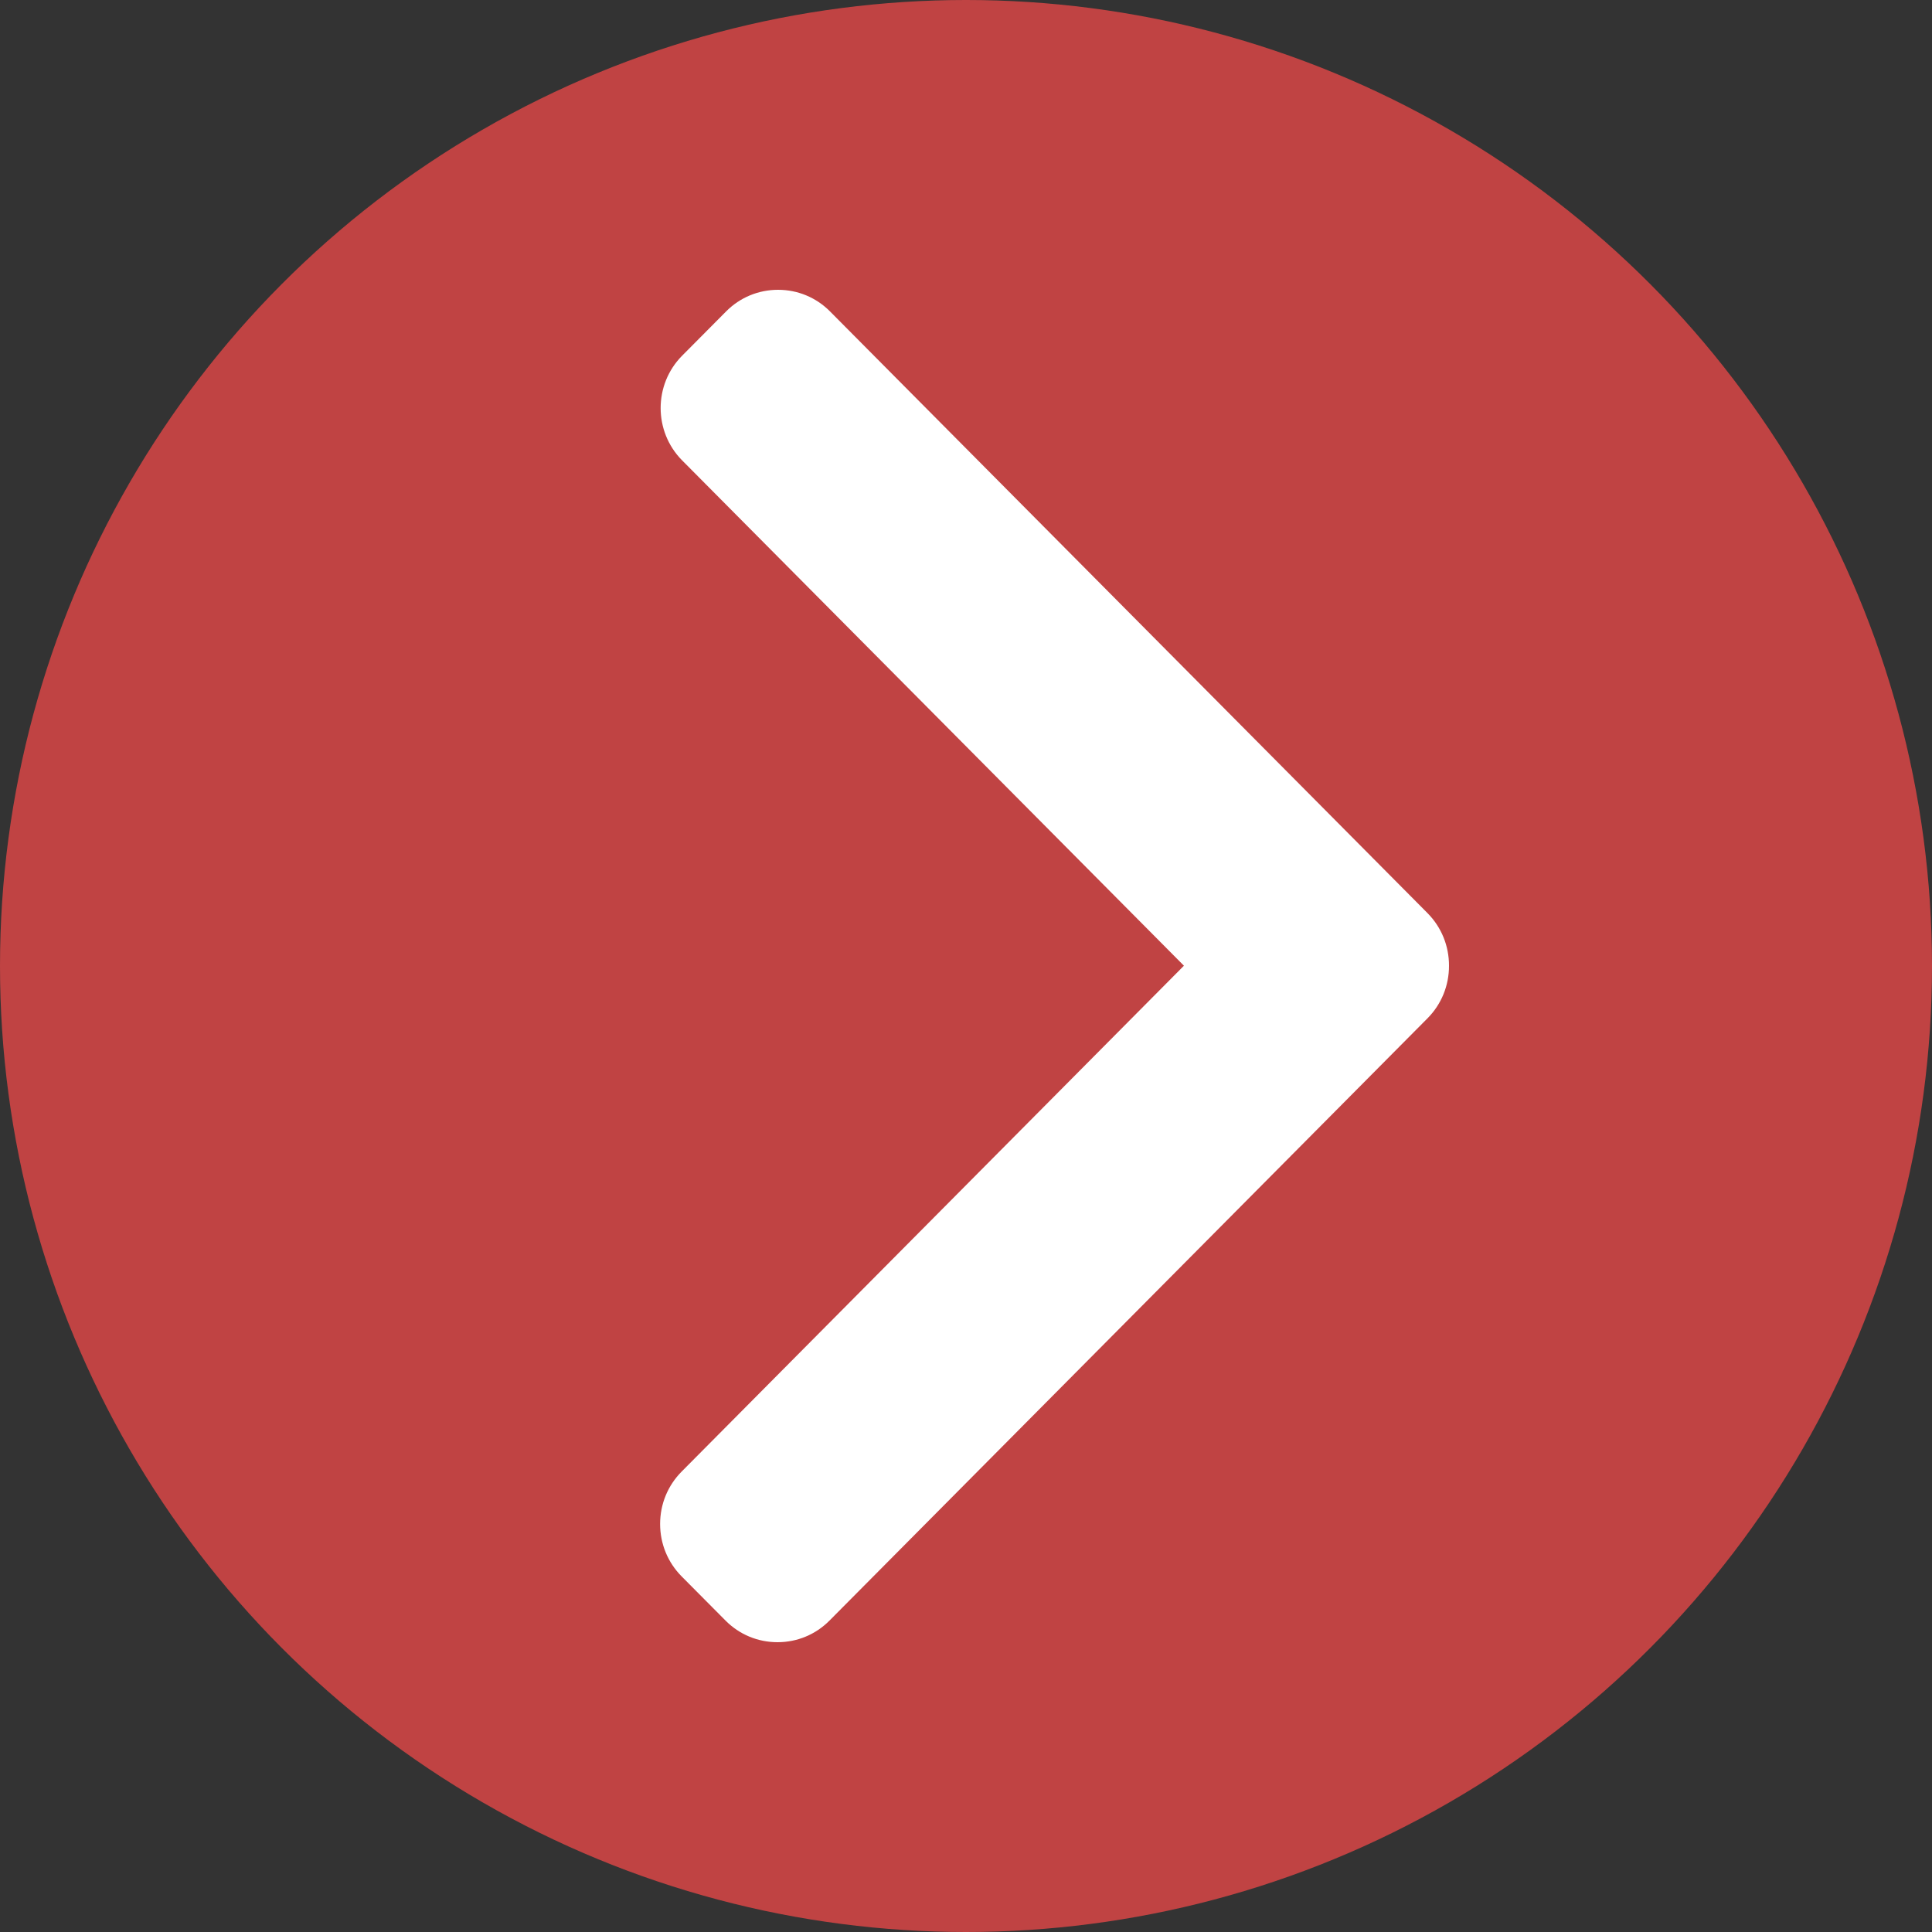 <svg width="40" height="40" viewBox="0 0 40 40" fill="none" xmlns="http://www.w3.org/2000/svg">
<rect x="0" y="0" width="40" height="40" fill="#333333" stroke="none"/>
<circle r="20" transform="matrix(-1 0 0 1 20 20)" fill="#C04343"/>
<path d="M29.557 18.907L17.184 6.447C16.898 6.159 16.516 6 16.109 6C15.702 6 15.32 6.159 15.034 6.447L14.122 7.365C13.53 7.962 13.53 8.934 14.122 9.531L24.512 19.994L14.111 30.469C13.825 30.758 13.667 31.142 13.667 31.552C13.667 31.962 13.825 32.347 14.111 32.636L15.022 33.553C15.308 33.841 15.69 34 16.098 34C16.505 34 16.887 33.841 17.173 33.553L29.557 21.081C29.843 20.792 30.001 20.405 30 19.995C30.001 19.583 29.843 19.197 29.557 18.907Z" fill="white"/>
</svg>
